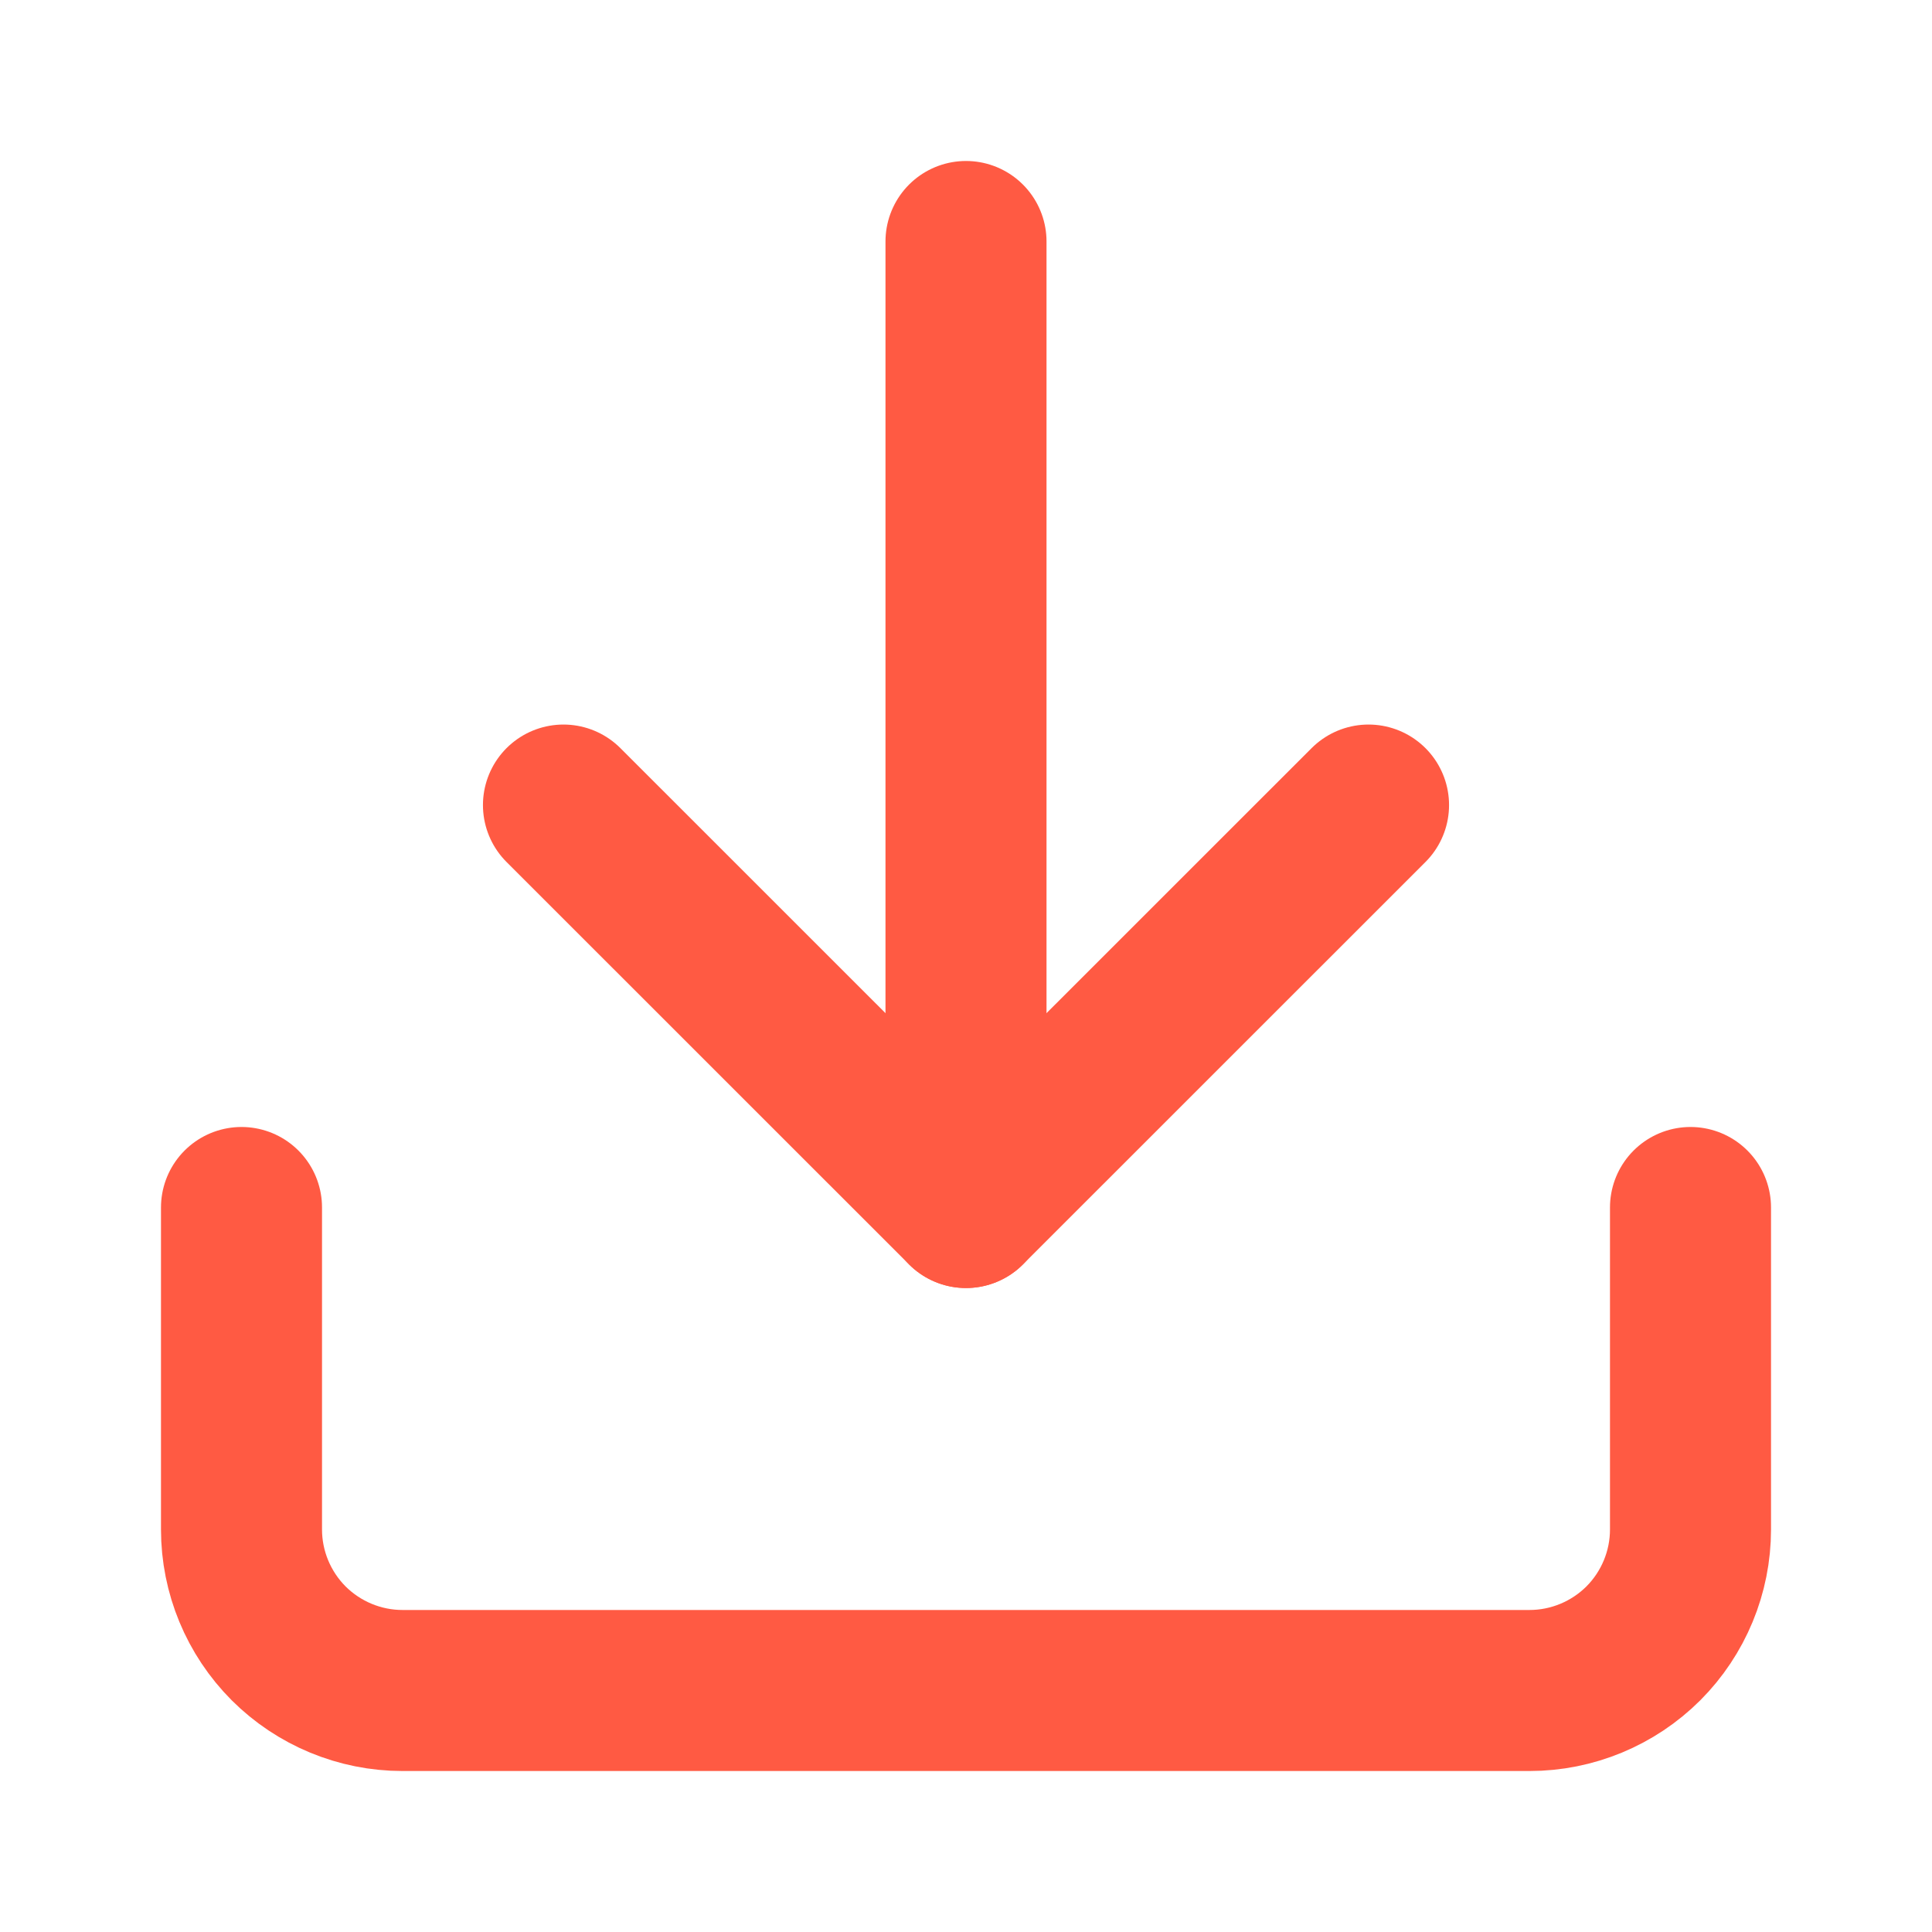 <svg width="20" height="20" viewBox="0 0 20 20" fill="none" xmlns="http://www.w3.org/2000/svg">
<path d="M17.5 12.5V15.833C17.5 16.275 17.324 16.699 17.012 17.012C16.699 17.324 16.275 17.5 15.833 17.5H4.167C3.725 17.5 3.301 17.324 2.988 17.012C2.676 16.699 2.5 16.275 2.5 15.833V12.5" stroke="#FF5A43" stroke-width="1.667" stroke-linecap="round" stroke-linejoin="round"/>
<path d="M5.833 8.334L10 12.5L14.167 8.334" stroke="#FF5A43" stroke-width="1.667" stroke-linecap="round" stroke-linejoin="round"/>
<path d="M10 12.5V2.5" stroke="#FF5A43" stroke-width="1.667" stroke-linecap="round" stroke-linejoin="round"/>
</svg>
